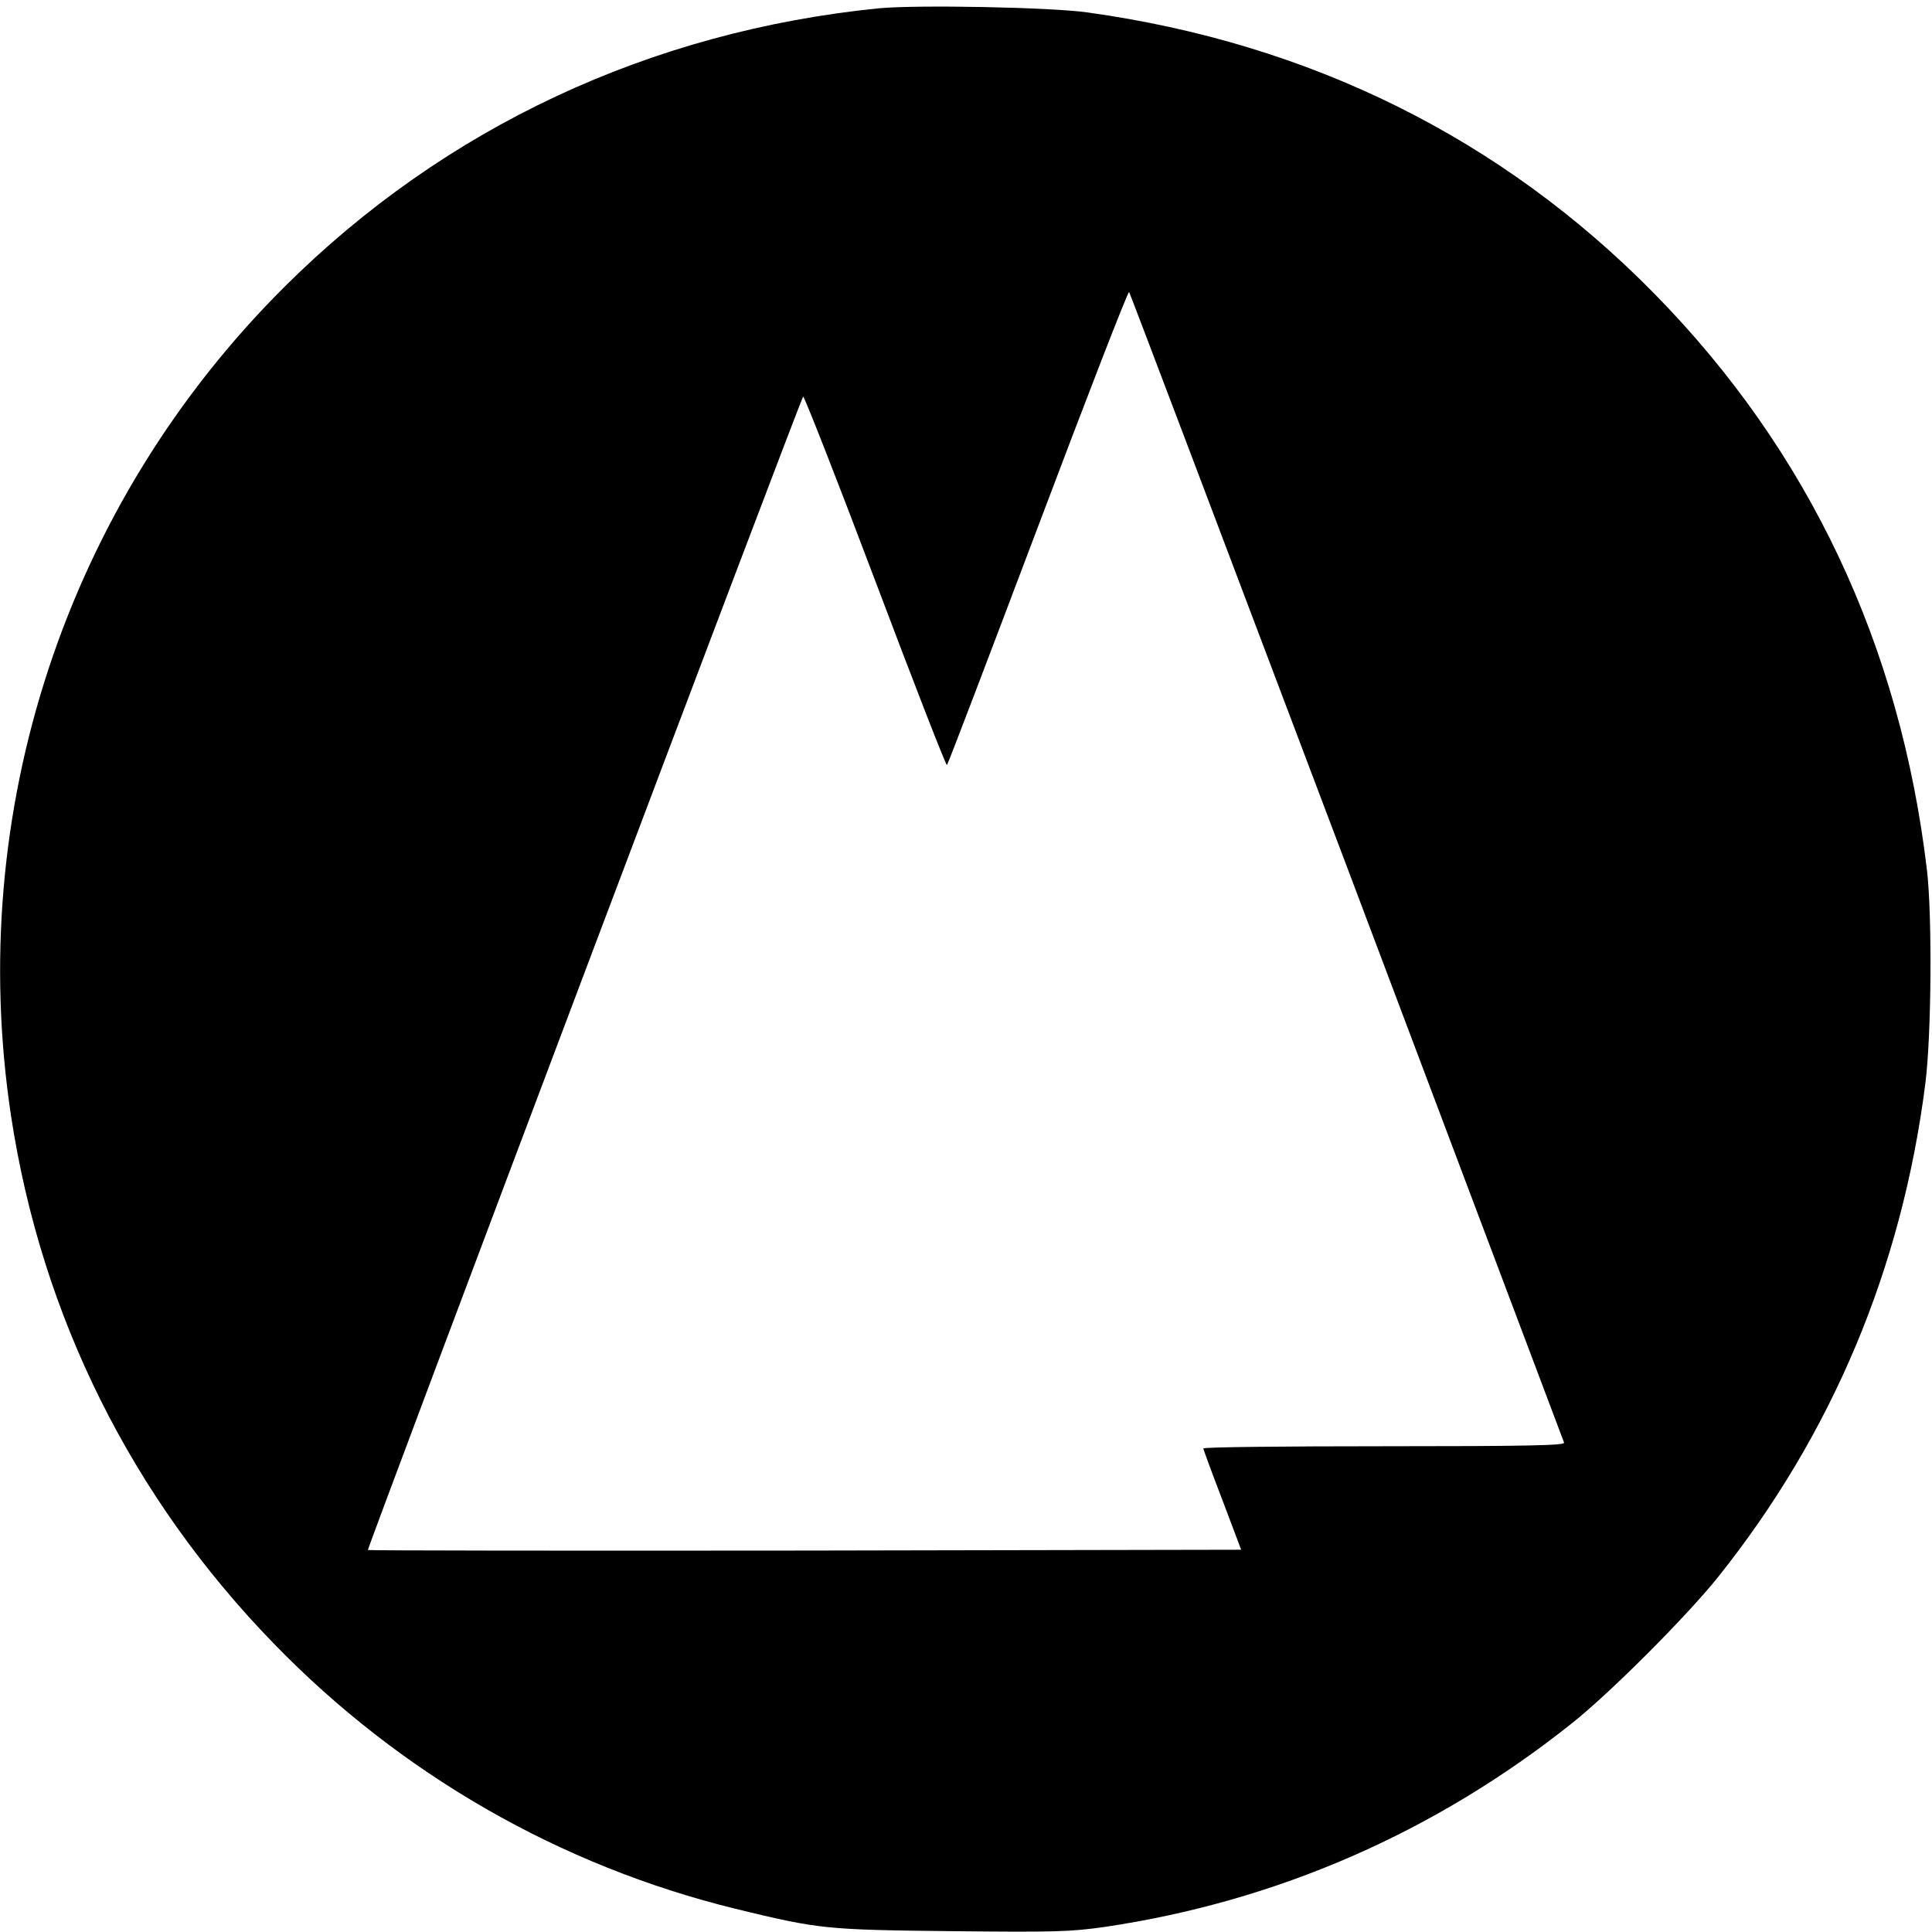<?xml version="1.0" standalone="no"?>
<!DOCTYPE svg PUBLIC "-//W3C//DTD SVG 20010904//EN"
 "http://www.w3.org/TR/2001/REC-SVG-20010904/DTD/svg10.dtd">
<svg version="1.0" xmlns="http://www.w3.org/2000/svg"
 width="700pt" height="700pt" viewBox="0 0 700 700"
 preserveAspectRatio="xMidYMid meet">
<g transform="translate(0,700) scale(0.1,-0.1)"
fill="#000000" stroke="none">
<path d="M3185 6970 c-829 -83 -1574 -432 -2153 -1008 -792 -788 -1159 -1901
-992 -3005 110 -725 437 -1382 952 -1912 459 -473 1037 -805 1673 -961 304
-74 328 -76 785 -81 376 -4 428 -2 550 15 624 92 1198 342 1695 738 141 112
415 387 529 529 414 518 667 1120 752 1790 22 173 25 604 6 770 -96 817 -429
1522 -988 2091 -552 562 -1246 907 -2054 1019 -135 19 -617 28 -755 15z m1695
-3110 c430 -1141 785 -2081 787 -2087 4 -10 -130 -13 -651 -13 -361 0 -656 -3
-656 -8 0 -4 31 -88 69 -187 l68 -180 -1580 -3 c-869 -1 -1582 0 -1584 2 -4 4
1566 4167 1577 4179 3 4 121 -296 261 -667 140 -371 257 -672 260 -668 4 4
152 393 330 864 178 472 326 854 330 850 3 -4 358 -941 789 -2082z"/>
</g>
</svg>
